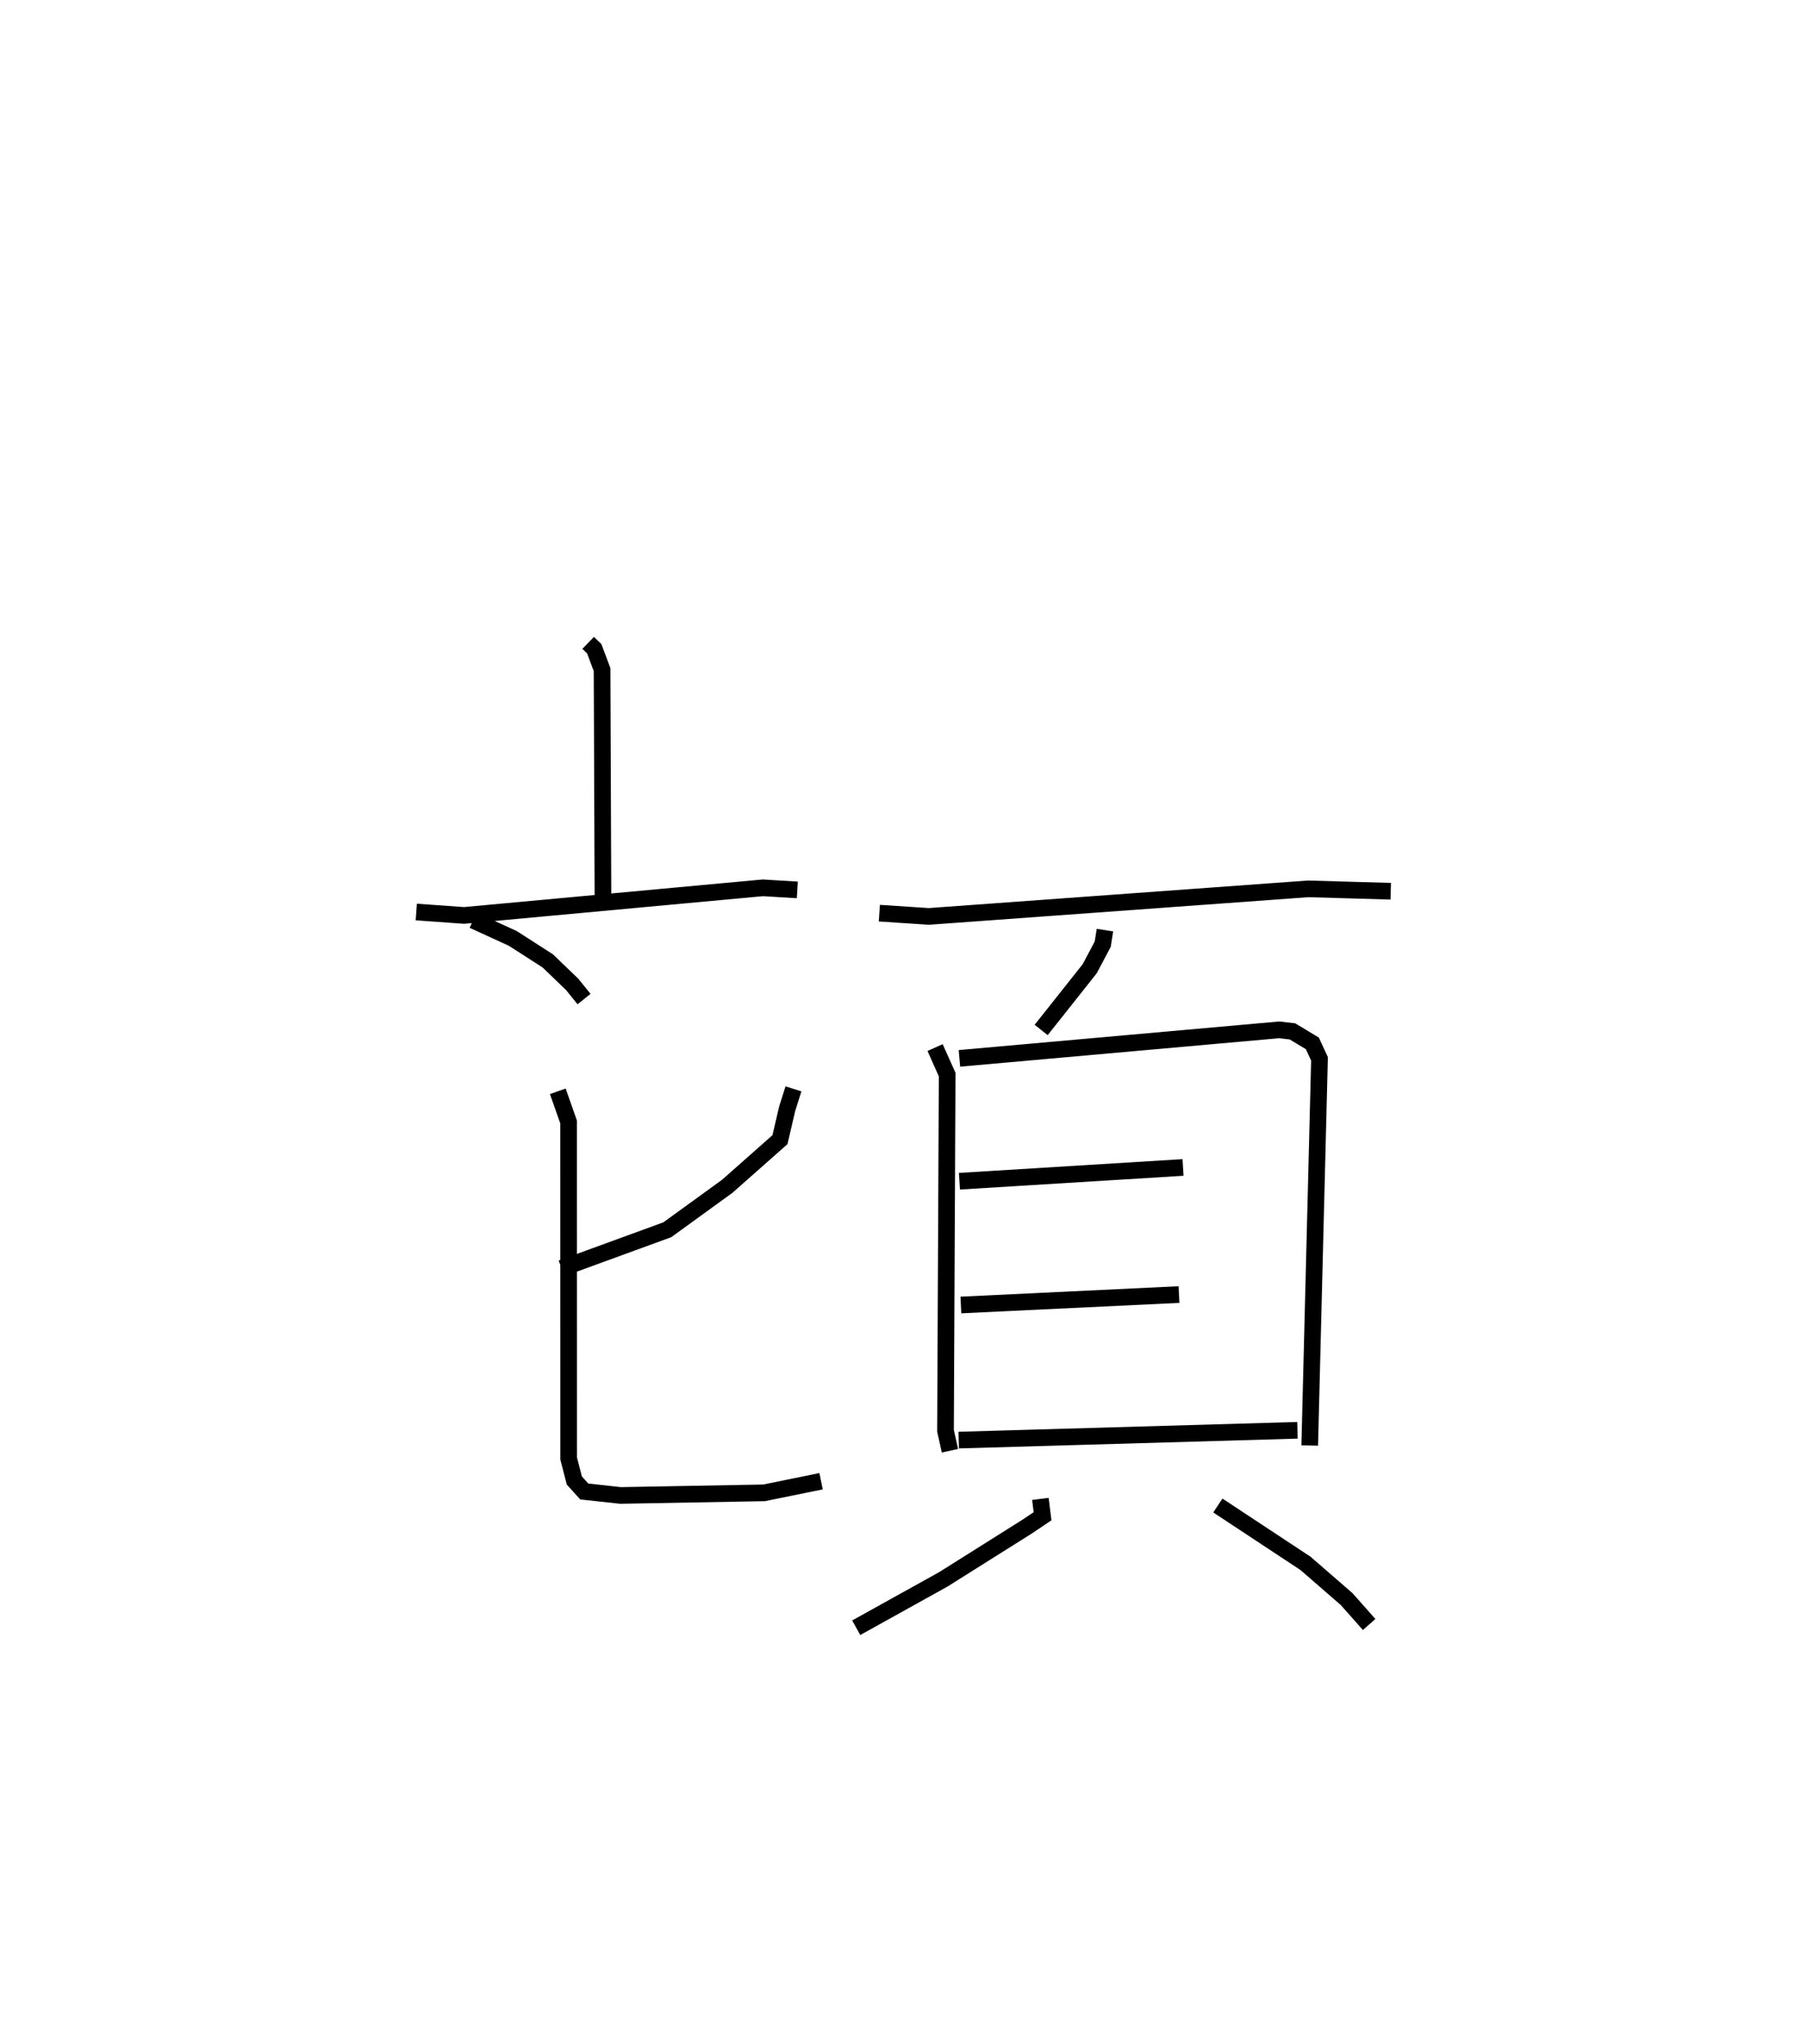 <?xml version="1.0" encoding="utf-8" ?>
<svg baseProfile="full" height="122.726" version="1.1" width="108.523" xmlns="http://www.w3.org/2000/svg" xmlns:ev="http://www.w3.org/2001/xml-events" xmlns:xlink="http://www.w3.org/1999/xlink"><defs /><rect fill="white" height="122.726" width="108.523" x="0" y="0" /><path d="M27.471,25 m0.0,0.0 m7.852,13.597 l0.366,0.355 0.469,1.248 l0.053,13.532 m-11.21,1.023 l2.87,0.206 17.945,-1.658 l2.068,0.126 m-19.47,1.821 l2.386,1.092 2.098,1.349 l1.469,1.414 0.709,0.877 m12.577,5.391 l-0.376,1.189 -0.435,1.861 l-3.172,2.805 -3.595,2.605 l-6.35,2.318 m-0.225,-10.631 l0.649,1.845 0.003,20.204 l0.34,1.316 0.597,0.661 l2.178,0.238 8.616,-0.156 l3.428,-0.698 m3.5,-34.106 l2.975,0.196 22.78,-1.655 l4.958,0.143 m-17.165,2.334 l-0.132,0.842 -0.783,1.477 l-2.915,3.676 m-6.371,1.057 l0.726,1.622 -0.1,21.38 l0.266,1.203 m0.57,-23.557 l19.202,-1.712 0.8,0.092 l1.195,0.72 0.428,0.929 l-0.587,23.213 m-21.037,-15.866 l13.428,-0.827 m-13.341,8.258 l13.099,-0.627 m-13.229,8.738 l20.344,-0.588 m-15.438,4.119 l0.128,1.042 -0.922,0.619 l-5.032,3.166 -5.236,2.908 m21.719,-7.338 l5.265,3.475 2.469,2.143 l1.352,1.525 " fill="none" stroke="black" stroke-width="1" /></svg>